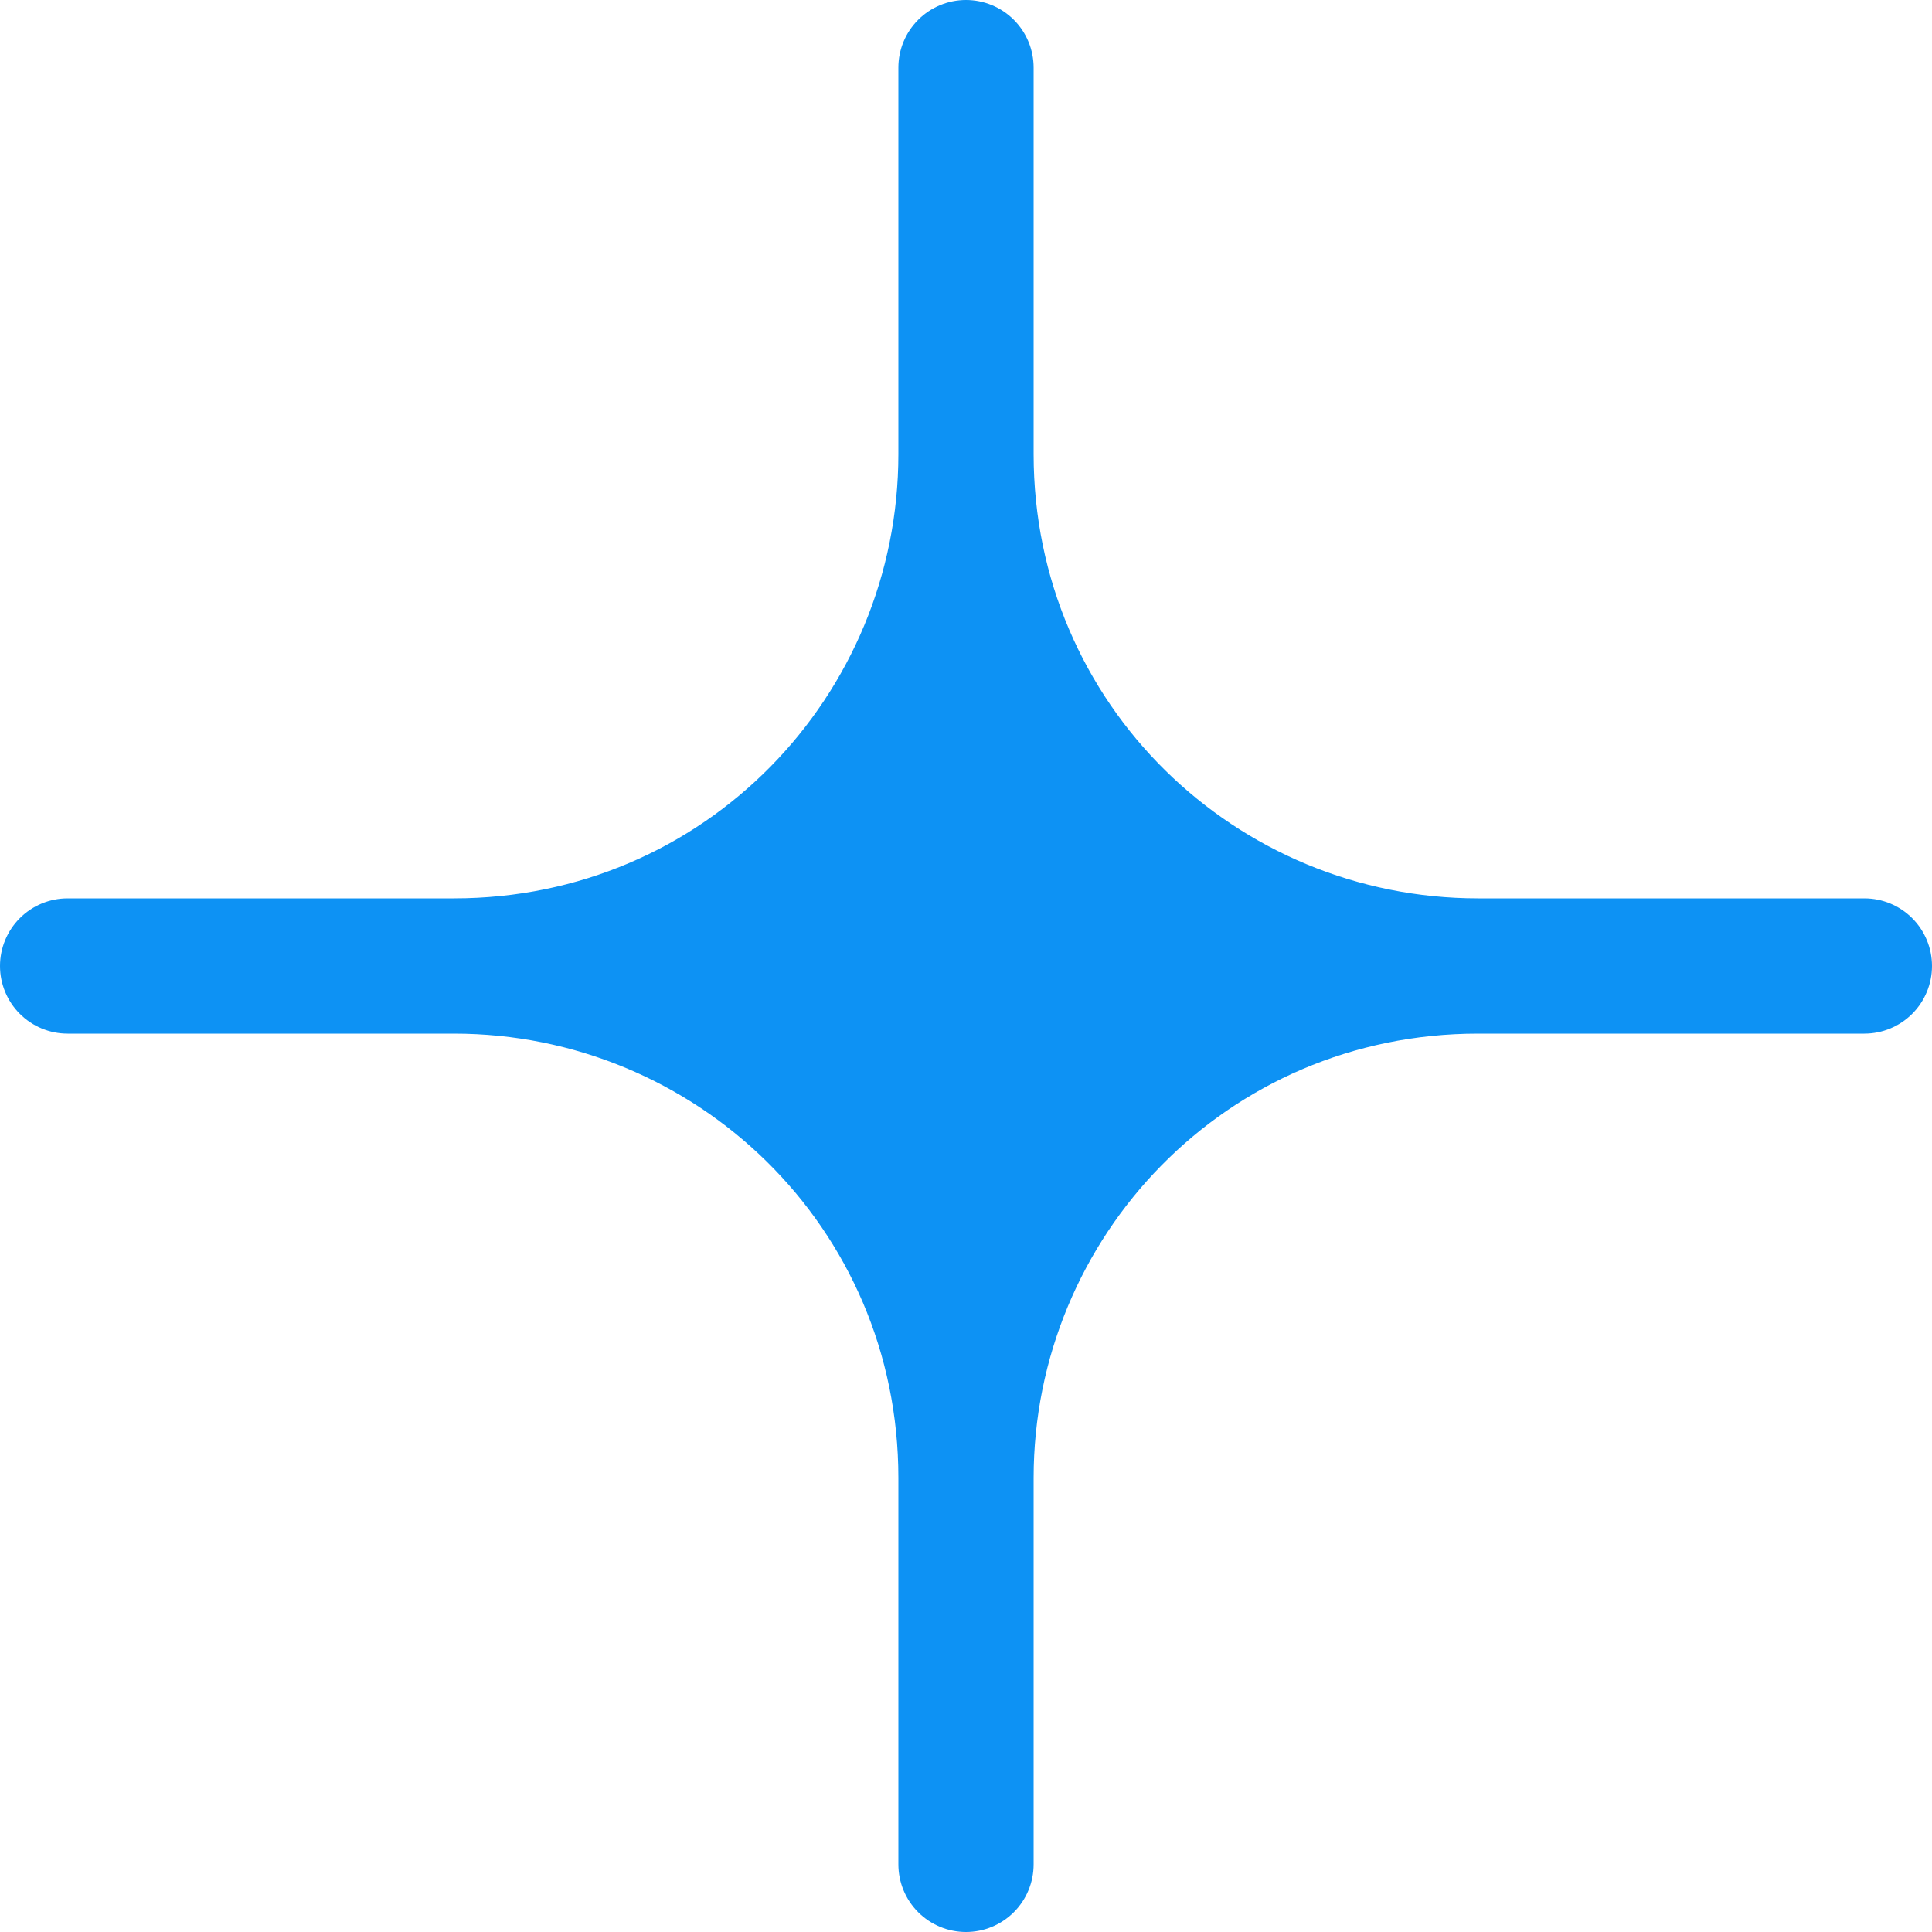 <svg width="104" height="104" viewBox="0 0 104 104" fill="none" xmlns="http://www.w3.org/2000/svg">
    <path fill-rule="evenodd" clip-rule="evenodd"
        d="M55.64 3.64C55.64 2.675 55.257 1.749 54.574 1.066C53.891 0.383 52.965 0 52 0C51.035 0 50.109 0.383 49.426 1.066C48.743 1.749 48.36 2.675 48.36 3.64V24.44C48.36 37.44 37.96 48.36 24.44 48.36H3.64C2.675 48.36 1.749 48.743 1.066 49.426C0.383 50.109 0 51.035 0 52C0 52.965 0.383 53.891 1.066 54.574C1.749 55.257 2.675 55.64 3.64 55.64H24.44C37.44 55.64 48.36 66.04 48.36 79.56V100.36C48.36 101.325 48.743 102.251 49.426 102.934C50.109 103.617 51.035 104 52 104C52.965 104 53.891 103.617 54.574 102.934C55.257 102.251 55.64 101.325 55.64 100.36V79.56C55.64 66.56 66.04 55.64 79.56 55.64H100.36C101.325 55.64 102.251 55.257 102.934 54.574C103.617 53.891 104 52.965 104 52C104 51.035 103.617 50.109 102.934 49.426C102.251 48.743 101.325 48.36 100.36 48.36H79.56C66.56 48.36 55.64 37.96 55.64 24.44V3.64Z"
        fill="#0D92F4" />
</svg>
